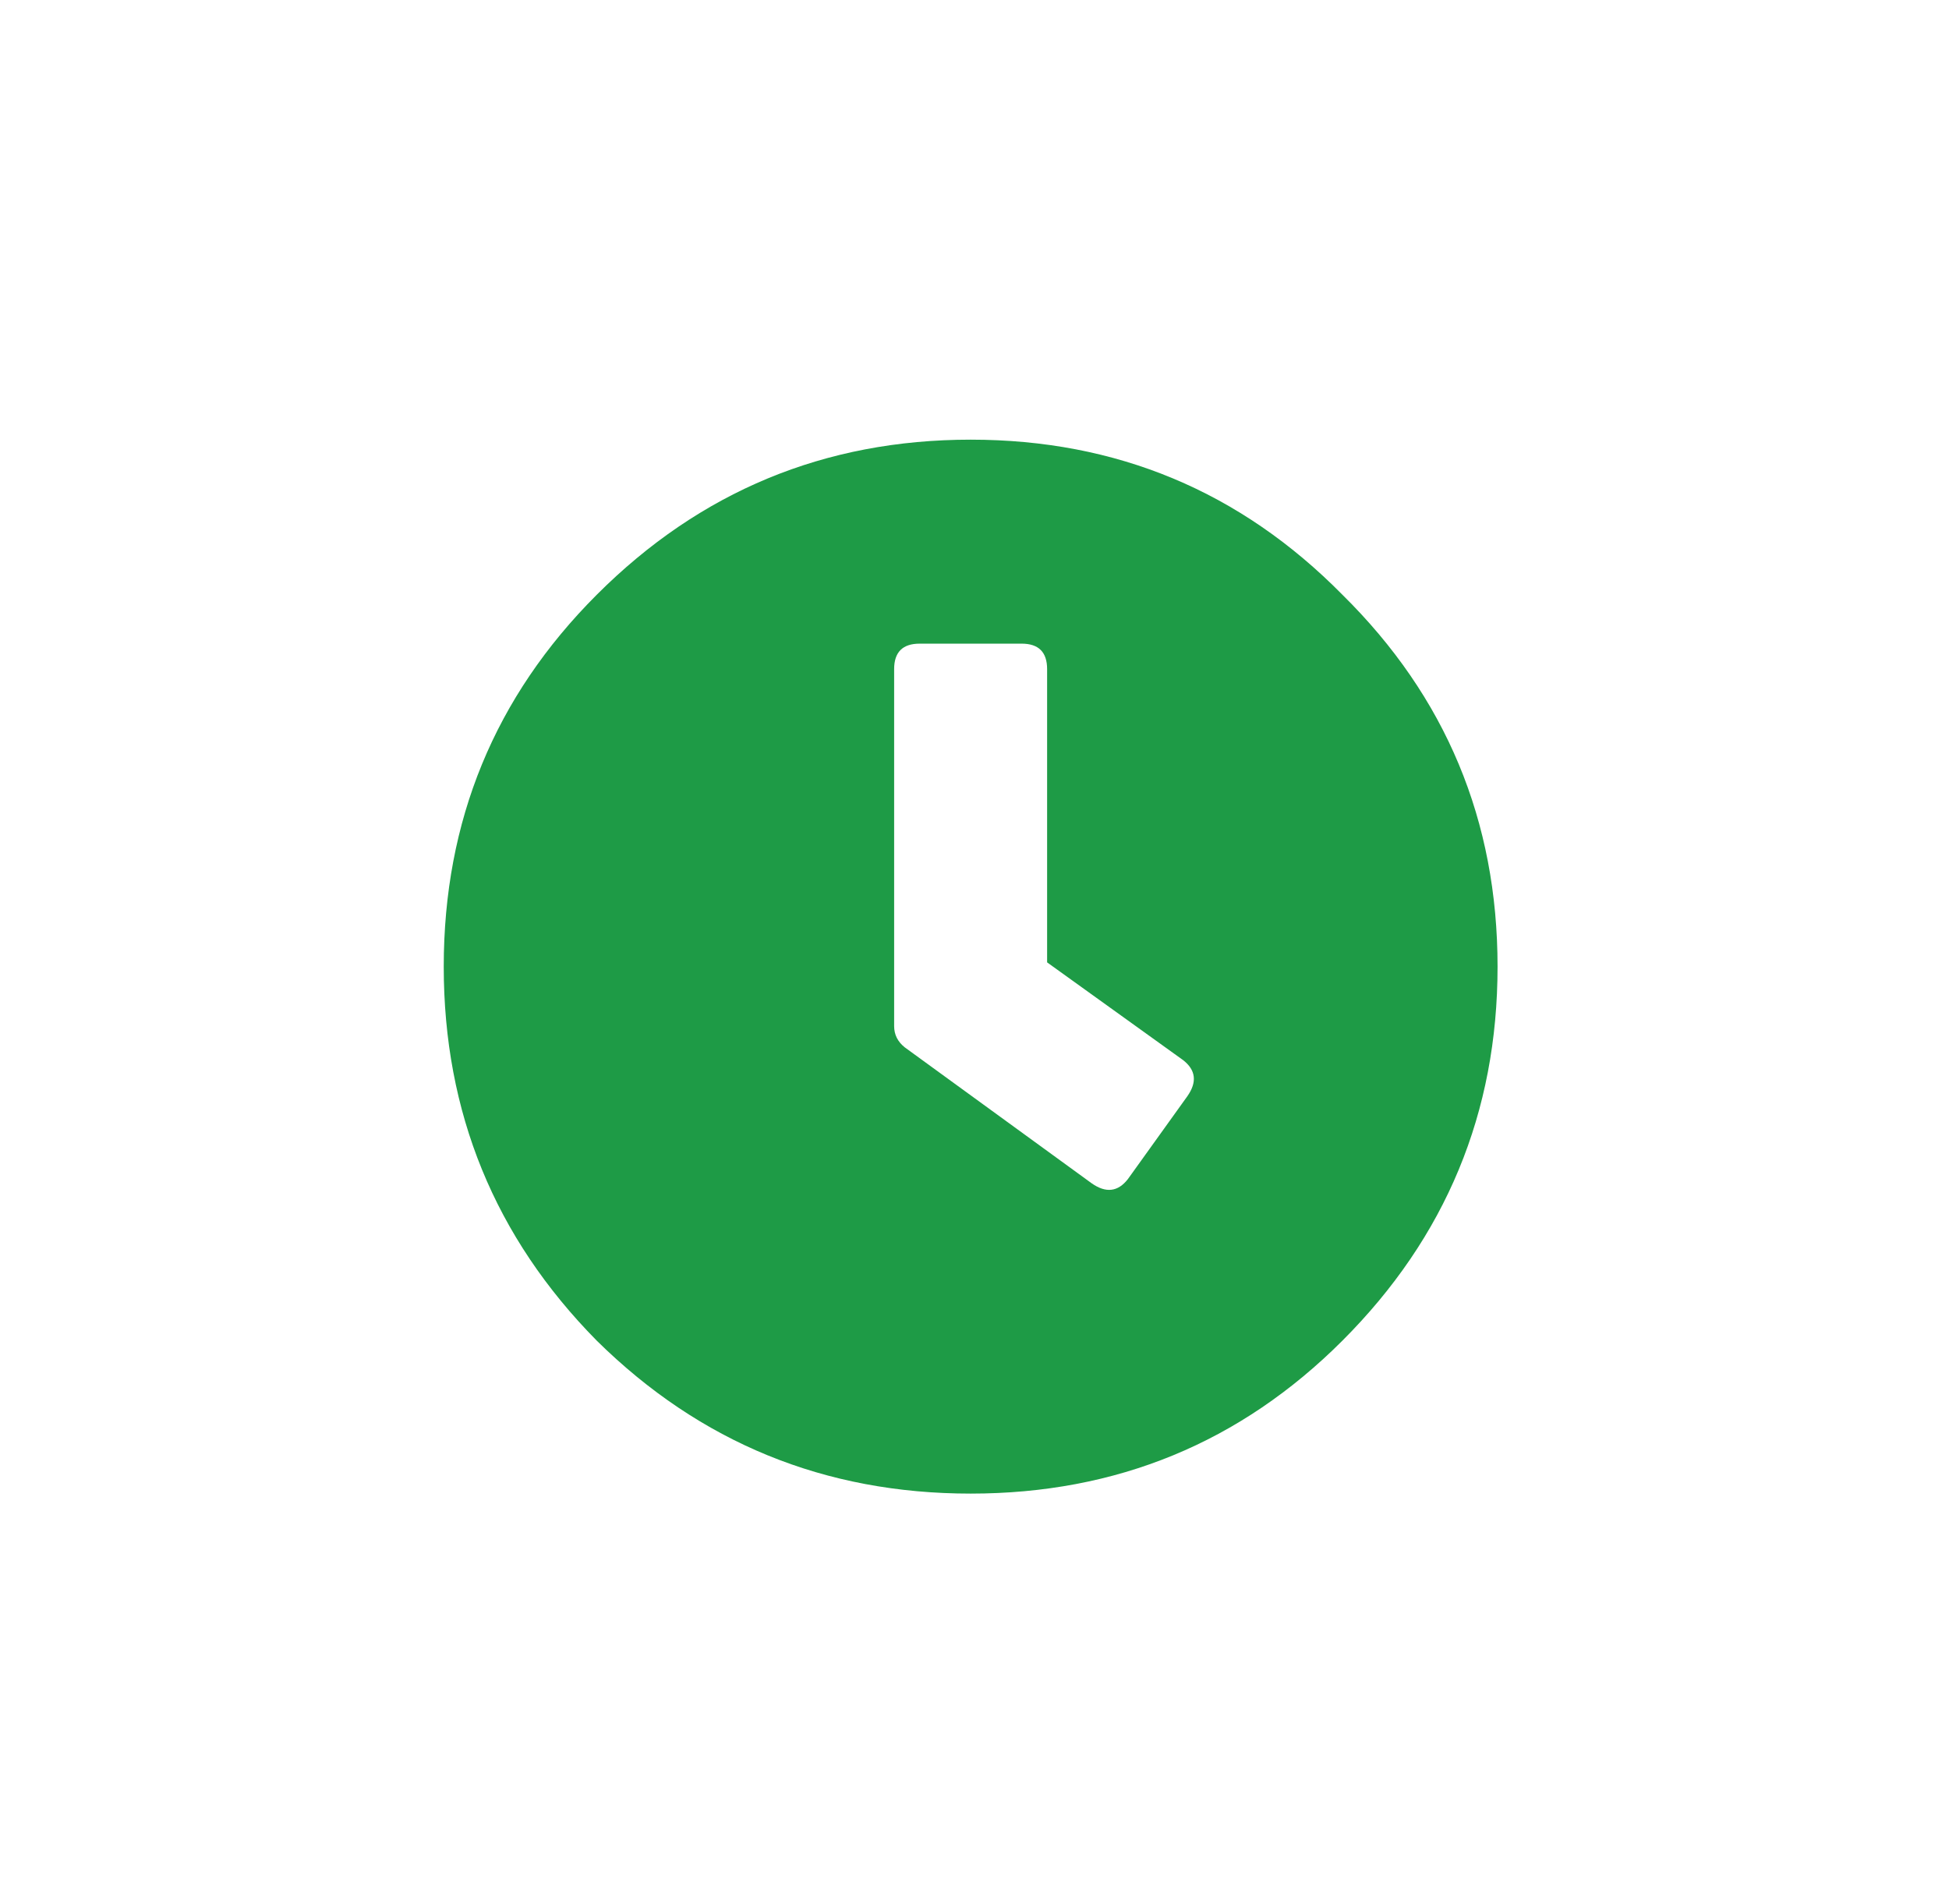 <svg width="43" height="42" viewBox="0 0 43 42" fill="none" xmlns="http://www.w3.org/2000/svg">
<path d="M13.165 13.121C15.446 10.839 18.196 9.699 21.415 9.699C24.634 9.699 27.368 10.839 29.618 13.121C31.899 15.371 33.04 18.105 33.04 21.324C33.04 24.543 31.899 27.293 29.618 29.574C27.368 31.824 24.634 32.949 21.415 32.949C18.196 32.949 15.446 31.824 13.165 29.574C10.915 27.293 9.79 24.543 9.79 21.324C9.79 18.105 10.915 15.371 13.165 13.121ZM24.087 26.105C24.399 26.324 24.665 26.293 24.884 26.011L26.196 24.183C26.415 23.871 26.384 23.605 26.102 23.386L23.102 21.23V14.761C23.102 14.386 22.915 14.199 22.54 14.199H20.29C19.915 14.199 19.727 14.386 19.727 14.761V22.636C19.727 22.824 19.805 22.98 19.962 23.105L24.087 26.105Z" fill="#1E9B46"/>
</svg>
